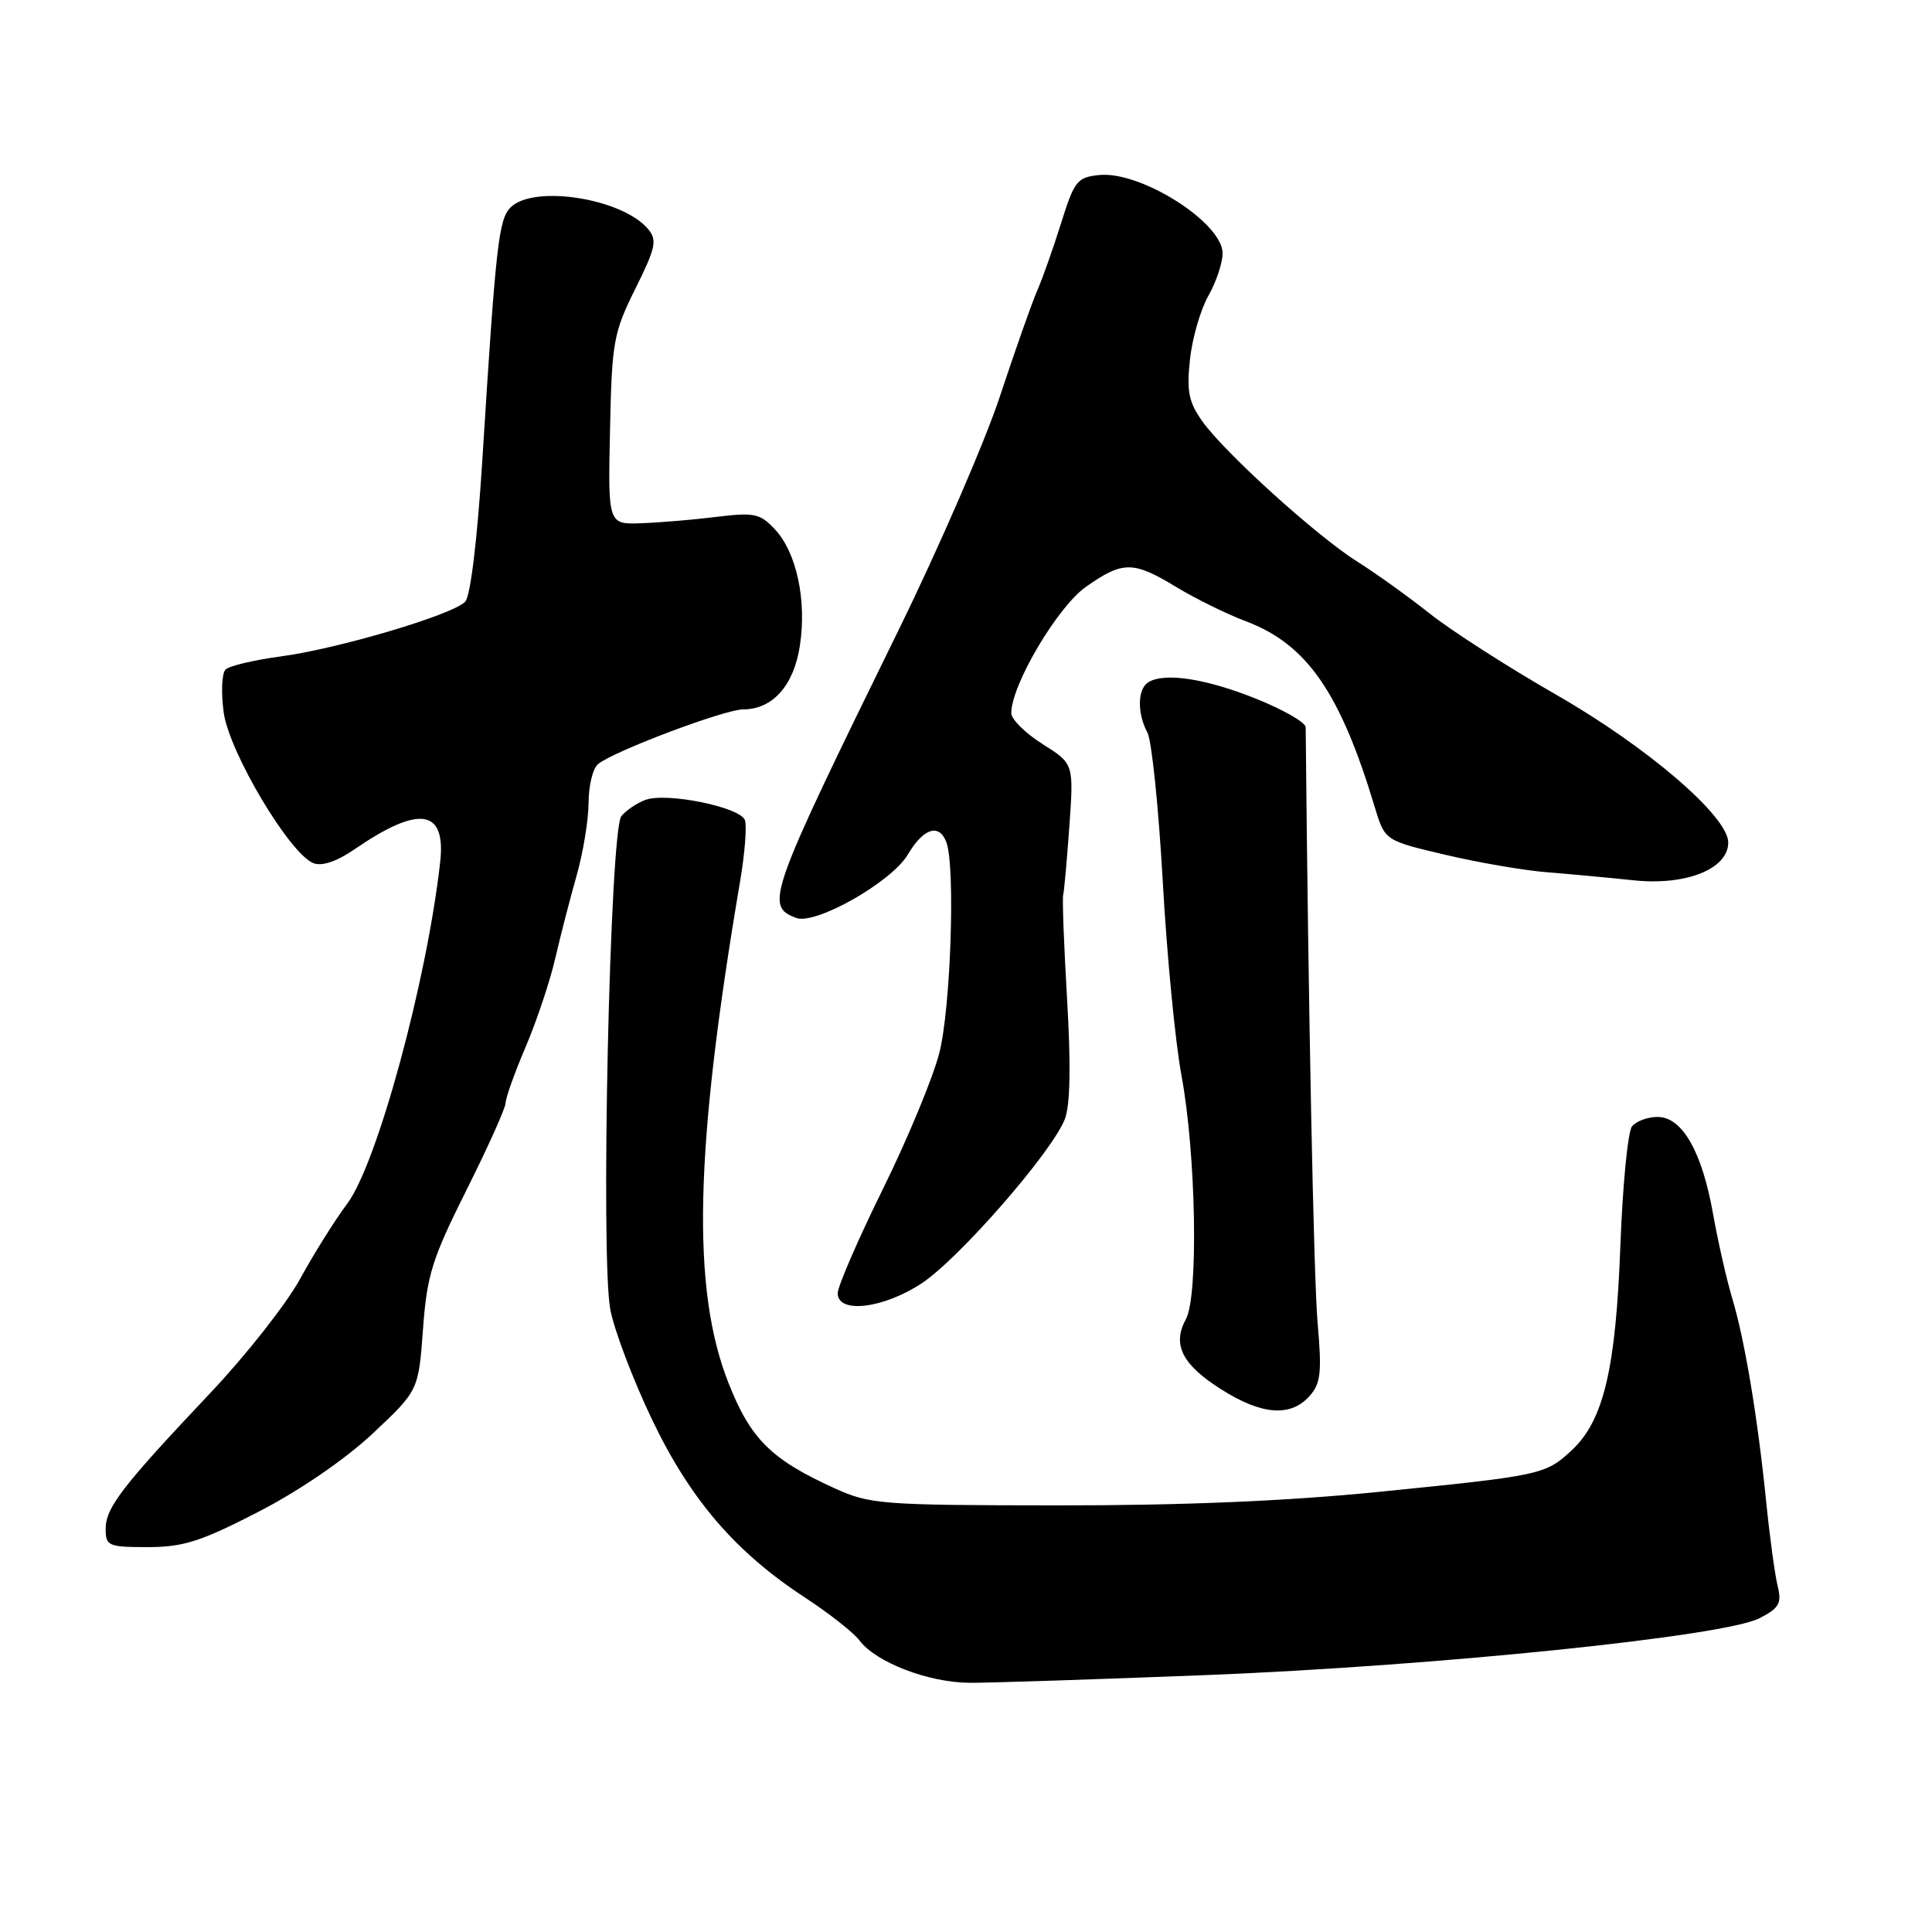 <?xml version="1.0" encoding="UTF-8" standalone="no"?>
<!DOCTYPE svg PUBLIC "-//W3C//DTD SVG 1.1//EN" "http://www.w3.org/Graphics/SVG/1.1/DTD/svg11.dtd" >
<svg xmlns="http://www.w3.org/2000/svg" xmlns:xlink="http://www.w3.org/1999/xlink" version="1.1" viewBox="0 0 256 256">
 <g >
 <path fill="currentColor"
d=" M 160.00 221.95 C 190.36 220.74 228.52 216.82 233.15 214.42 C 235.75 213.08 236.11 212.45 235.55 210.17 C 235.19 208.70 234.50 203.68 234.03 199.00 C 232.89 187.72 231.18 177.52 229.52 172.00 C 228.78 169.53 227.64 164.51 226.99 160.86 C 225.53 152.59 222.90 148.00 219.64 148.00 C 218.32 148.00 216.80 148.56 216.25 149.25 C 215.70 149.94 215.01 157.03 214.71 165.00 C 214.11 181.37 212.48 188.25 208.27 192.16 C 204.79 195.41 204.26 195.52 182.50 197.70 C 170.40 198.91 156.47 199.49 140.00 199.47 C 116.74 199.45 115.25 199.33 110.56 197.19 C 102.18 193.38 99.46 190.68 96.54 183.28 C 91.60 170.80 92.03 152.36 98.07 116.76 C 98.70 113.05 98.98 109.40 98.70 108.66 C 98.03 106.92 88.25 104.95 85.50 106.00 C 84.36 106.43 82.93 107.40 82.33 108.15 C 80.81 110.03 79.55 166.84 80.88 173.58 C 81.43 176.37 83.91 182.90 86.39 188.08 C 91.46 198.69 97.45 205.66 106.66 211.68 C 109.87 213.78 113.12 216.34 113.88 217.36 C 116.05 220.27 123.02 222.95 128.50 222.98 C 131.25 222.99 145.43 222.52 160.00 221.95 Z  M 34.27 200.31 C 39.75 197.48 45.76 193.35 49.41 189.93 C 55.45 184.25 55.45 184.25 56.05 176.13 C 56.57 168.96 57.25 166.80 61.82 157.67 C 64.67 151.98 67.00 146.79 67.00 146.13 C 67.00 145.48 68.19 142.14 69.65 138.72 C 71.11 135.30 72.87 130.03 73.57 127.00 C 74.27 123.97 75.55 119.03 76.41 116.00 C 77.27 112.97 77.98 108.64 77.99 106.37 C 77.99 104.10 78.56 101.79 79.25 101.24 C 81.38 99.51 96.03 94.00 98.46 94.00 C 102.38 94.00 105.19 90.84 105.99 85.55 C 106.91 79.53 105.55 73.22 102.69 70.15 C 100.72 68.04 99.95 67.88 95.00 68.48 C 91.97 68.86 87.49 69.24 85.03 69.33 C 80.56 69.50 80.56 69.50 80.83 57.00 C 81.07 45.30 81.29 44.10 84.18 38.27 C 86.88 32.85 87.10 31.82 85.89 30.37 C 82.51 26.29 70.71 24.43 67.66 27.48 C 66.07 29.07 65.70 32.36 63.91 61.00 C 63.24 71.56 62.34 78.99 61.64 79.73 C 59.98 81.47 44.73 85.99 37.13 86.99 C 33.63 87.46 30.36 88.24 29.88 88.72 C 29.39 89.21 29.28 91.77 29.64 94.41 C 30.37 99.69 38.40 113.17 41.54 114.38 C 42.66 114.81 44.62 114.15 46.91 112.58 C 55.56 106.63 59.13 107.17 58.32 114.29 C 56.55 130.03 49.97 154.20 46.02 159.48 C 44.36 161.69 41.55 166.19 39.76 169.47 C 37.96 172.75 32.66 179.50 27.97 184.47 C 16.22 196.90 14.00 199.77 14.00 202.58 C 14.00 204.85 14.34 205.00 19.59 205.00 C 24.29 205.00 26.63 204.25 34.27 200.31 Z  M 173.48 185.03 C 175.01 183.33 175.17 181.95 174.59 175.28 C 174.07 169.32 173.36 133.75 173.01 96.36 C 173.00 95.73 170.03 94.02 166.40 92.57 C 159.76 89.91 154.30 89.08 152.16 90.40 C 150.72 91.29 150.66 94.50 152.04 97.07 C 152.61 98.14 153.52 107.00 154.07 116.76 C 154.61 126.52 155.73 138.10 156.55 142.50 C 158.48 152.86 158.82 171.71 157.14 174.79 C 155.30 178.16 156.62 180.80 161.79 184.08 C 167.16 187.49 170.97 187.79 173.48 185.03 Z  M 122.15 170.03 C 127.13 166.73 139.43 152.61 141.10 148.28 C 141.81 146.43 141.91 141.15 141.40 132.50 C 140.98 125.35 140.74 119.08 140.88 118.56 C 141.01 118.05 141.38 113.93 141.70 109.42 C 142.28 101.20 142.28 101.20 138.14 98.59 C 135.86 97.15 134.00 95.31 134.00 94.49 C 134.00 90.76 140.13 80.40 143.90 77.75 C 148.80 74.31 150.16 74.32 155.89 77.80 C 158.43 79.34 162.56 81.37 165.08 82.32 C 173.15 85.35 177.58 91.73 182.16 106.94 C 183.50 111.38 183.50 111.38 191.50 113.26 C 195.90 114.30 201.97 115.34 205.00 115.58 C 208.03 115.82 213.16 116.30 216.42 116.64 C 223.37 117.39 229.00 115.15 229.00 111.64 C 229.00 108.17 218.24 98.94 206.11 92.00 C 199.87 88.42 192.39 83.63 189.51 81.35 C 186.62 79.06 182.29 75.95 179.88 74.44 C 174.50 71.06 162.28 60.00 159.31 55.82 C 157.51 53.28 157.22 51.85 157.68 47.62 C 157.98 44.80 159.08 41.01 160.12 39.19 C 161.15 37.37 162.00 34.84 162.00 33.56 C 162.00 29.52 151.20 22.66 145.69 23.19 C 142.74 23.48 142.36 23.95 140.62 29.50 C 139.59 32.80 138.16 36.85 137.44 38.50 C 136.72 40.15 134.50 46.45 132.50 52.50 C 130.50 58.55 124.45 72.50 119.06 83.50 C 101.76 118.79 101.32 120.03 105.49 121.63 C 108.03 122.61 118.14 116.87 120.28 113.25 C 122.35 109.74 124.43 109.06 125.39 111.58 C 126.61 114.75 125.98 133.65 124.46 139.54 C 123.62 142.82 120.25 150.95 116.96 157.61 C 113.68 164.27 111.00 170.46 111.00 171.36 C 111.00 174.12 117.06 173.40 122.15 170.03 Z "/>
</g>
</svg>